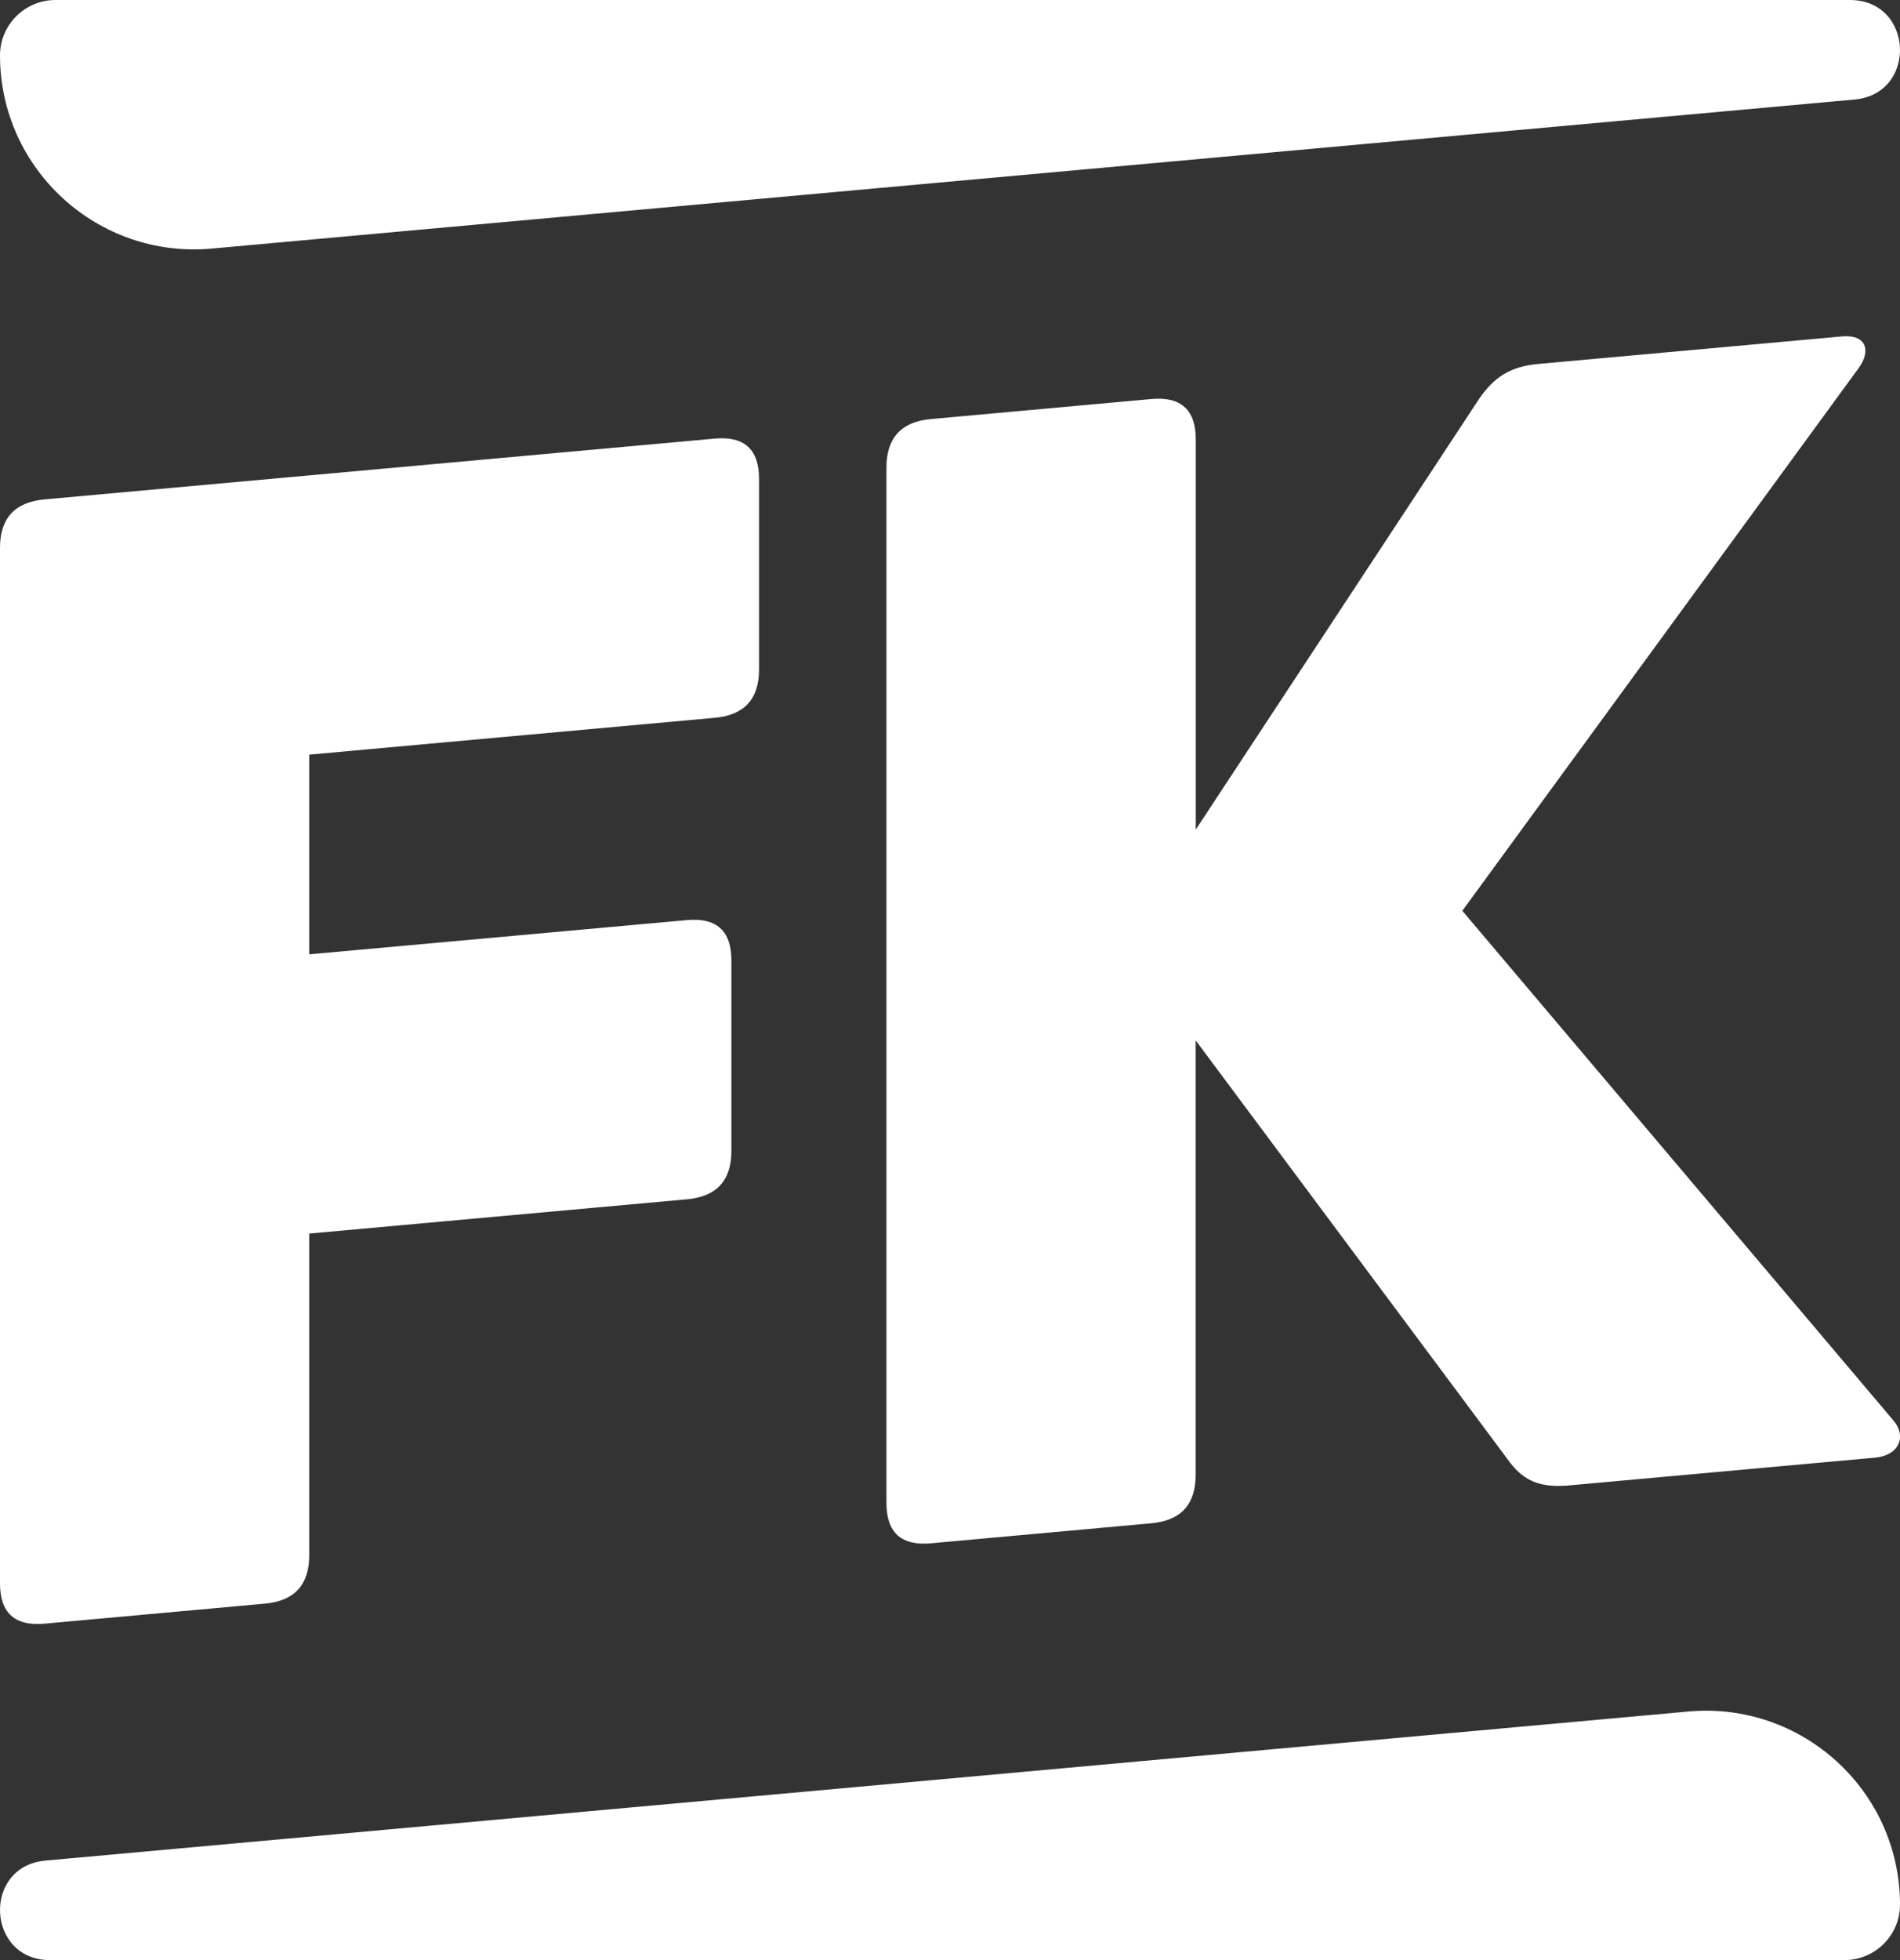 <svg width="96" height="99" viewBox="0 0 96 99" fill="none" xmlns="http://www.w3.org/2000/svg">
<rect x="0" y="0" width="96" height="99" fill="#333333" stroke="none"/>
<g clip-path="url(#clip0_0_582)">
<path d="M2.246 82.008L13.378 80.997C14.875 80.863 15.624 80.048 15.624 78.553V62.304L34.709 60.574C36.206 60.44 36.955 59.625 36.955 58.13V48.513C36.955 47.018 36.206 46.337 34.709 46.472L15.624 48.201V38.115L36.11 36.255C37.608 36.121 38.352 35.306 38.352 33.812V24.189C38.352 22.699 37.603 22.014 36.11 22.153L2.246 25.224C0.749 25.359 0 26.178 0 27.673V79.972C0 81.467 0.749 82.142 2.246 82.008Z" fill="white"/>
<path d="M58.166 20.155L47.035 21.166C45.538 21.3 44.789 22.119 44.789 23.614V75.913C44.789 77.408 45.538 78.084 47.035 77.949L58.166 76.938C59.664 76.804 60.413 75.99 60.413 74.494V52.548L76.315 73.895C77.064 74.854 77.909 75.151 79.31 75.022L94.747 73.622C95.962 73.512 96.341 72.544 95.683 71.763L73.886 46.002L93.907 18.597C94.565 17.696 94.282 16.882 93.067 16.992L77.726 18.382C76.32 18.506 75.48 19.052 74.731 20.15L60.418 41.9V22.191C60.418 20.701 59.669 20.016 58.171 20.155" fill="white"/>
<path d="M10.699 12.555L93.706 5.027C96.907 4.734 96.691 0 93.475 0H2.803C1.258 0 0 1.255 0 2.798C0 8.558 4.954 13.077 10.699 12.555Z" fill="white"/>
<path d="M85.301 86.445L2.294 93.974C-0.907 94.266 -0.691 99 2.525 99H93.197C94.742 99 96 97.745 96 96.202C96 90.442 91.046 85.923 85.301 86.445Z" fill="white"/>
</g>
<defs>
<clipPath id="clip0_0_582">
<rect width="96" height="99" fill="white"/>
</clipPath>
</defs>
</svg>
